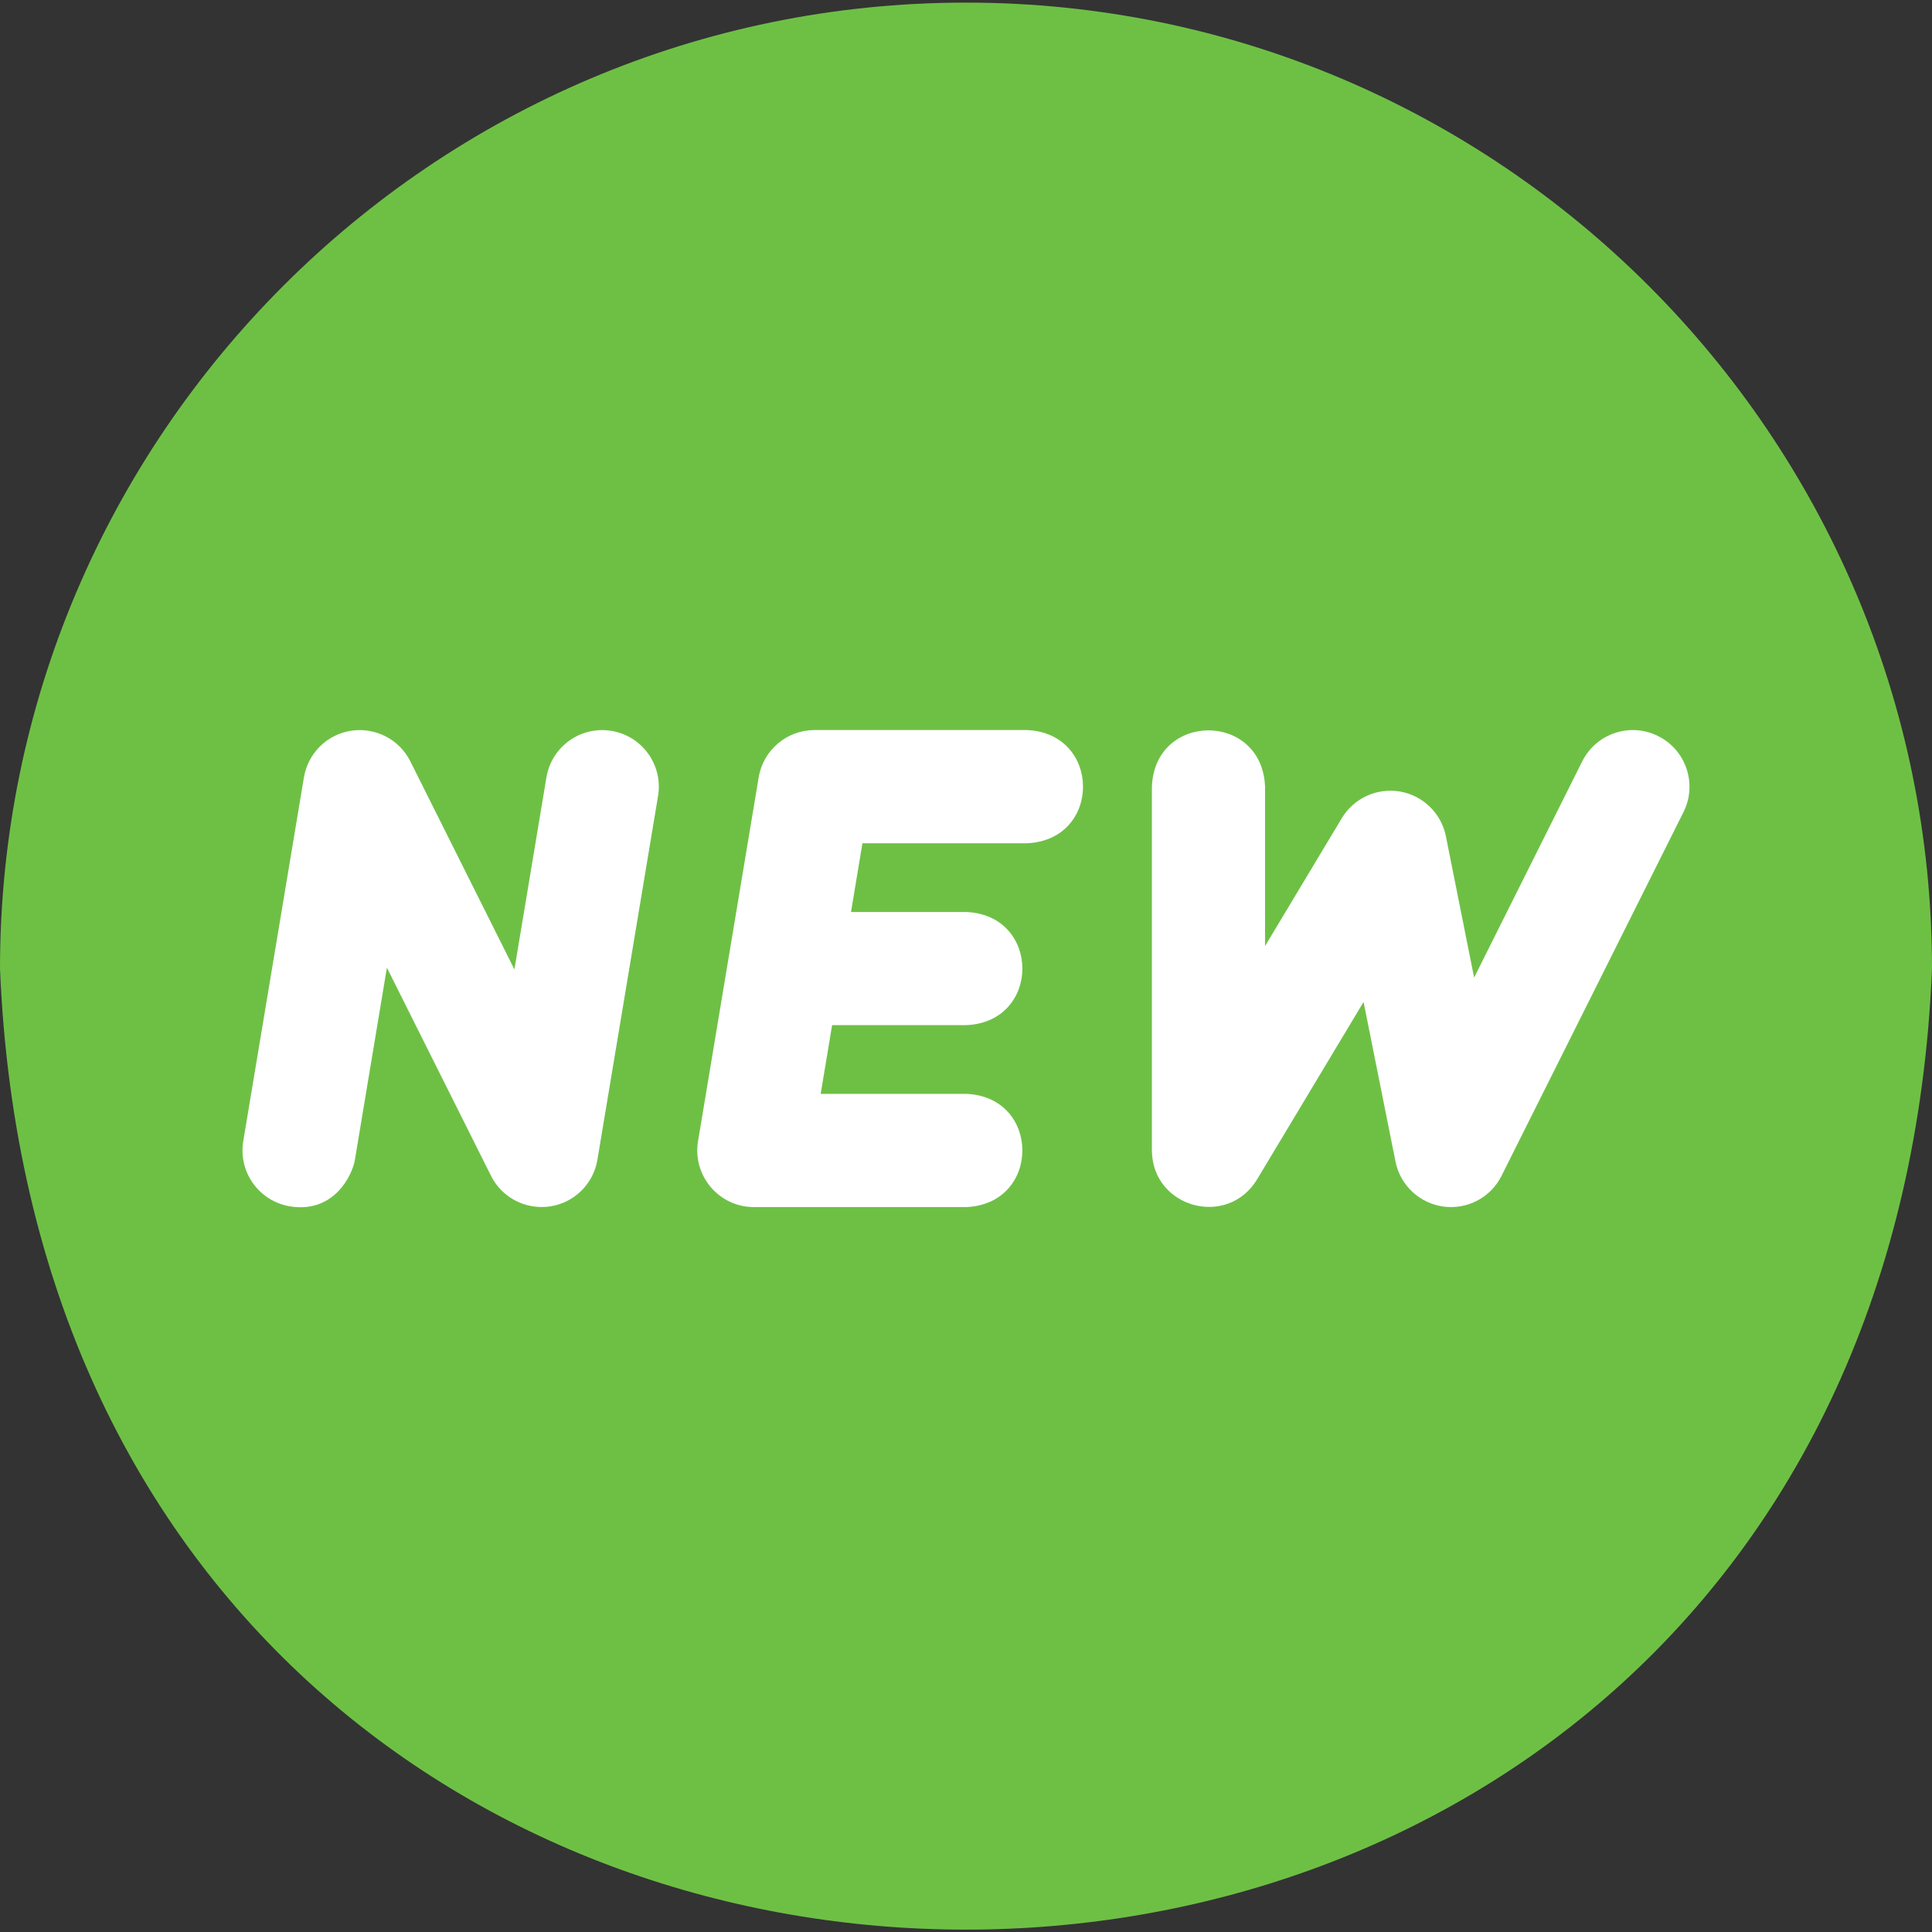 <svg width="23" height="23" viewBox="0 0 23 23" fill="none" xmlns="http://www.w3.org/2000/svg">
<rect x="0" y="0" width="23" height="23" fill="#333333" stroke="none"/>
<g clip-path="url(#clip0_8111_83292)">
<g clip-path="url(#clip1_8111_83292)">
<g clip-path="url(#clip2_8111_83292)">
<circle cx="11.5" cy="11.5" r="10.5" fill="#6EC045"/>
<path d="M12.223 8.691H9.697C9.367 8.691 9.086 8.93 9.032 9.254L8.31 13.585C8.242 13.996 8.559 14.37 8.975 14.37H11.501C12.395 14.334 12.394 13.057 11.501 13.022H9.77L9.906 12.204H11.501C12.395 12.169 12.394 10.892 11.501 10.857H10.131L10.267 10.039H12.223C13.117 10.003 13.116 8.727 12.223 8.691Z" fill="white"/>
<path d="M7.28 8.701C6.913 8.64 6.566 8.887 6.505 9.255L6.124 11.541L4.885 9.064C4.755 8.803 4.471 8.656 4.182 8.699C3.894 8.742 3.666 8.967 3.618 9.255L2.896 13.585C2.835 13.952 3.083 14.299 3.45 14.361C3.973 14.448 4.194 13.994 4.225 13.807L4.606 11.52L5.845 13.997C5.975 14.258 6.259 14.405 6.548 14.362C6.836 14.319 7.064 14.095 7.112 13.807L7.834 9.476C7.895 9.109 7.647 8.762 7.28 8.701Z" fill="white"/>
<path d="M19.74 8.763C19.407 8.596 19.003 8.731 18.836 9.064L17.549 11.638L17.213 9.955C17.158 9.682 16.941 9.471 16.667 9.423C16.393 9.376 16.117 9.502 15.974 9.74L15.06 11.263V9.365C15.025 8.471 13.748 8.472 13.713 9.365V13.696C13.718 14.377 14.609 14.624 14.964 14.042L16.233 11.928L16.613 13.828C16.669 14.11 16.899 14.325 17.184 14.364C17.47 14.402 17.748 14.255 17.876 13.997L20.042 9.667C20.208 9.334 20.073 8.929 19.74 8.763Z" fill="white"/>
<path d="M11.5 0.031C5.159 0.031 0 5.19 0 11.531C0.632 26.788 22.371 26.783 23 11.531C23 5.19 17.841 0.031 11.5 0.031ZM11.5 21.684C5.902 21.684 1.348 17.129 1.348 11.531C1.905 -1.937 21.097 -1.933 21.652 11.531C21.652 17.129 17.098 21.684 11.5 21.684Z" fill="#6EC045"/>
</g>
</g>
</g>
<defs>
<clipPath id="clip0_8111_83292">
<rect width="23" height="23" fill="white" transform="matrix(-1 0 0 1 23 0)"/>
</clipPath>
<clipPath id="clip1_8111_83292">
<rect width="23" height="23" fill="white" transform="matrix(-1 0 0 1 23 0)"/>
</clipPath>
<clipPath id="clip2_8111_83292">
<rect width="23" height="23" fill="white"/>
</clipPath>
</defs>
</svg>
